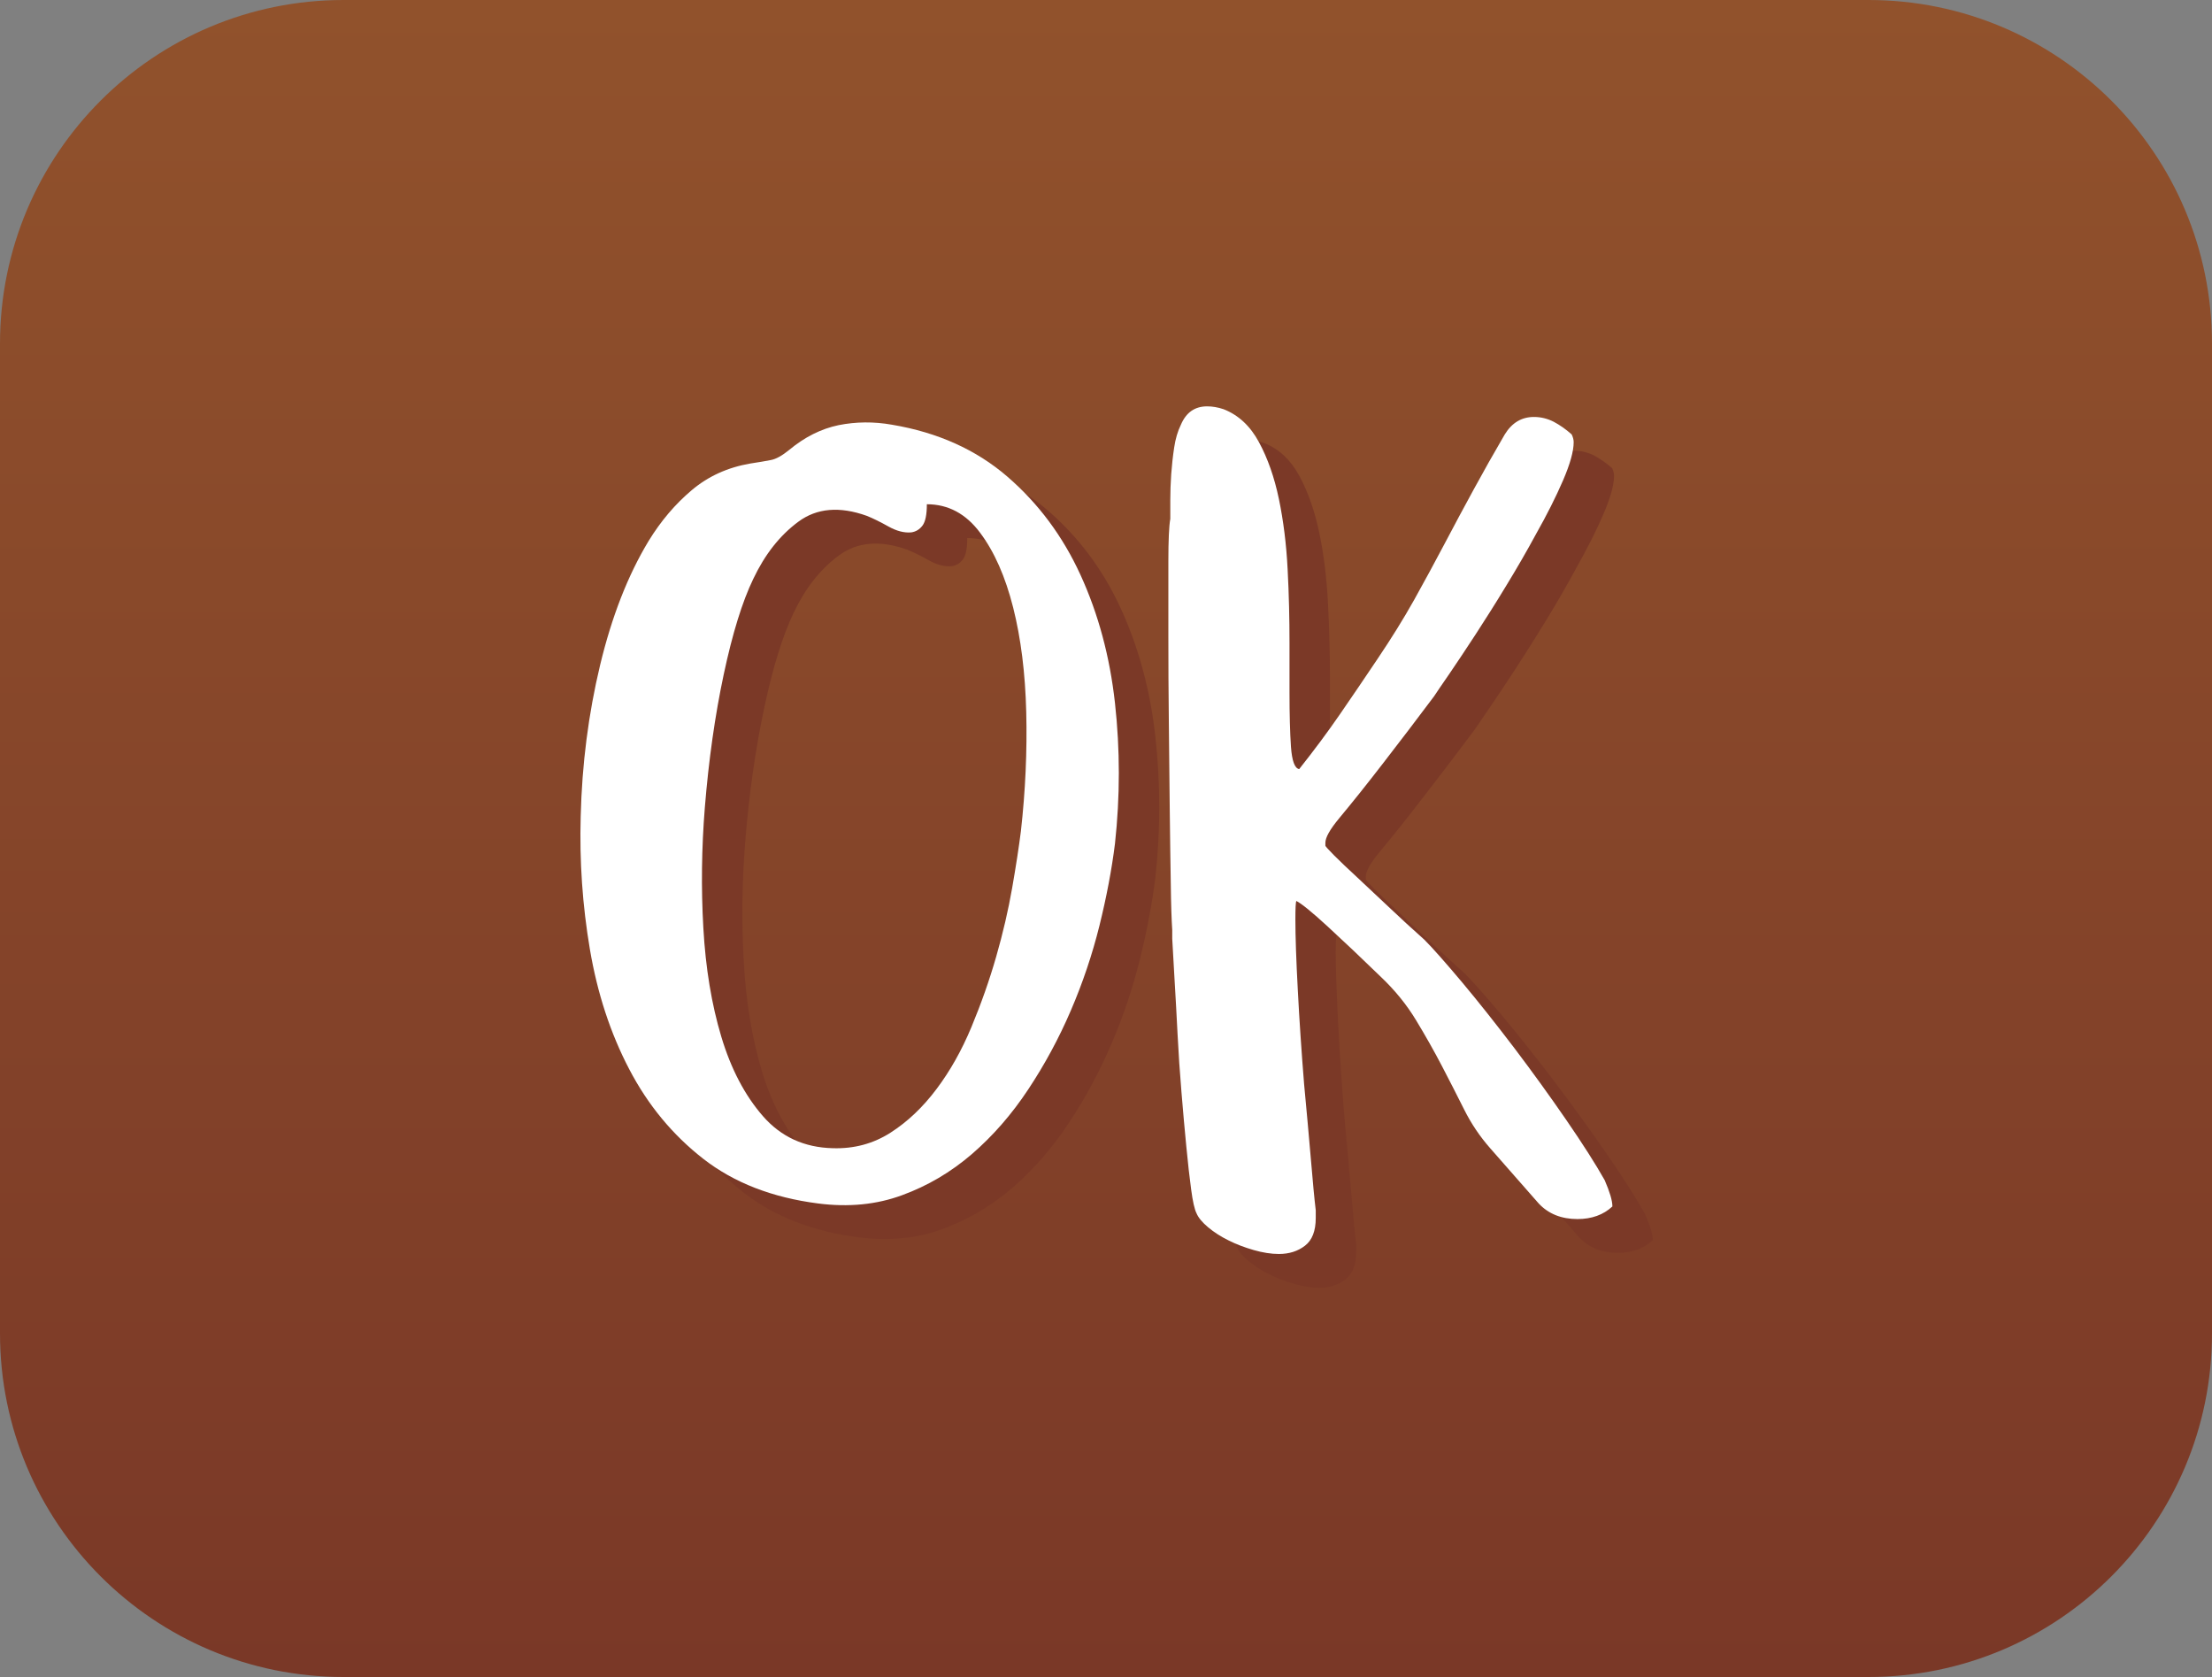 <?xml version="1.0" encoding="UTF-8"?>
<!DOCTYPE svg PUBLIC "-//W3C//DTD SVG 1.1//EN" "http://www.w3.org/Graphics/SVG/1.1/DTD/svg11.dtd">
<svg version="1.1" xmlns="http://www.w3.org/2000/svg" xmlns:xlink="http://www.w3.org/1999/xlink" x="0" y="0" width="36.5" height="27.667" viewBox="0, 0, 36.5, 27.667">
  <rect x="0" y="0" width="36.5" height="27.667" fill="#808080" stroke="none"/>
  <defs>
    <linearGradient id="Gradient_1" gradientUnits="userSpaceOnUse" x1="18.25" y1="27.667" x2="18.25" y2="0">
      <stop offset="0" stop-color="#7A3827"/>
      <stop offset="1" stop-color="#91522C"/>
    </linearGradient>
  </defs>
  <g id="Layer_1">
    <path d="M5.669,0 C2.538,0 0,2.538 0,5.669 L0,5.669 L0,21.998 C0,25.129 2.538,27.667 5.669,27.667 L5.669,27.667 L30.83,27.667 C33.962,27.667 36.5,25.129 36.5,21.998 L36.5,21.998 L36.5,5.669 C36.5,2.538 33.962,0 30.83,0 L30.83,0 z" fill="url(#Gradient_1)"/>
    <g>
      <path d="M15.961,8.877 C15.961,9.048 15.937,9.165 15.889,9.229 C15.841,9.293 15.779,9.33 15.705,9.341 C15.587,9.352 15.462,9.319 15.329,9.245 C15.195,9.17 15.076,9.111 14.969,9.068 C14.521,8.908 14.145,8.94 13.841,9.165 C13.537,9.389 13.289,9.703 13.097,10.108 C12.916,10.482 12.753,11.008 12.609,11.685 C12.465,12.362 12.361,13.096 12.297,13.885 C12.244,14.546 12.235,15.207 12.273,15.869 C12.31,16.53 12.409,17.127 12.569,17.661 C12.729,18.194 12.959,18.632 13.257,18.973 C13.556,19.315 13.94,19.49 14.409,19.501 C14.761,19.512 15.078,19.426 15.361,19.245 C15.644,19.064 15.897,18.823 16.121,18.524 C16.345,18.227 16.537,17.885 16.697,17.501 C16.857,17.116 16.993,16.731 17.105,16.341 C17.217,15.951 17.305,15.572 17.369,15.205 C17.433,14.837 17.481,14.524 17.513,14.269 C17.587,13.607 17.617,12.954 17.601,12.309 C17.585,11.663 17.513,11.088 17.385,10.581 C17.257,10.074 17.076,9.663 16.841,9.349 C16.607,9.034 16.313,8.877 15.961,8.877 M13.689,7.981 C13.945,7.768 14.217,7.632 14.505,7.572 C14.793,7.515 15.086,7.512 15.385,7.565 C16.142,7.692 16.777,7.979 17.289,8.421 C17.801,8.863 18.204,9.404 18.497,10.045 C18.79,10.685 18.98,11.389 19.065,12.156 C19.15,12.925 19.15,13.698 19.065,14.477 C19.012,14.903 18.926,15.355 18.809,15.829 C18.691,16.304 18.534,16.771 18.337,17.229 C18.14,17.688 17.905,18.122 17.633,18.532 C17.361,18.943 17.051,19.298 16.705,19.597 C16.358,19.896 15.974,20.122 15.553,20.276 C15.131,20.432 14.67,20.477 14.169,20.413 C13.412,20.316 12.779,20.071 12.273,19.677 C11.766,19.282 11.358,18.789 11.049,18.196 C10.74,17.605 10.524,16.946 10.401,16.221 C10.278,15.495 10.228,14.765 10.249,14.028 C10.27,13.165 10.377,12.333 10.569,11.532 C10.761,10.732 11.027,10.05 11.369,9.484 C11.571,9.154 11.809,8.874 12.081,8.645 C12.353,8.415 12.675,8.269 13.049,8.205 C13.188,8.184 13.299,8.165 13.385,8.148 C13.47,8.133 13.571,8.077 13.689,7.981" fill="#7B3927"/>
      <path d="M19.977,9.116 L19.977,8.804 C19.977,8.672 19.982,8.53 19.993,8.381 C20.003,8.231 20.019,8.085 20.041,7.94 C20.062,7.797 20.099,7.672 20.153,7.564 C20.238,7.362 20.383,7.261 20.585,7.261 C20.67,7.261 20.761,7.276 20.857,7.308 C21.102,7.404 21.297,7.586 21.441,7.852 C21.585,8.119 21.694,8.431 21.769,8.789 C21.844,9.146 21.891,9.532 21.913,9.948 C21.934,10.364 21.945,10.77 21.945,11.165 L21.945,11.98 C21.945,12.344 21.953,12.642 21.969,12.877 C21.984,13.111 22.03,13.234 22.105,13.245 C22.35,12.935 22.574,12.634 22.777,12.341 C22.979,12.048 23.188,11.74 23.4,11.421 C23.625,11.09 23.824,10.767 24.001,10.453 C24.177,10.137 24.345,9.829 24.505,9.524 C24.665,9.22 24.824,8.922 24.984,8.629 C25.144,8.335 25.315,8.034 25.497,7.724 C25.615,7.532 25.773,7.436 25.977,7.436 C26.094,7.436 26.203,7.464 26.306,7.516 C26.406,7.57 26.505,7.639 26.602,7.724 C26.622,7.767 26.633,7.81 26.633,7.852 C26.633,8.002 26.574,8.213 26.457,8.484 C26.34,8.757 26.189,9.053 26.009,9.373 C25.859,9.65 25.697,9.932 25.521,10.22 C25.345,10.509 25.177,10.775 25.017,11.02 C24.857,11.266 24.713,11.482 24.585,11.669 C24.457,11.855 24.372,11.98 24.328,12.045 C24.041,12.429 23.761,12.797 23.488,13.148 C23.217,13.501 22.975,13.804 22.761,14.06 C22.611,14.242 22.537,14.375 22.537,14.461 L22.537,14.509 C22.537,14.519 22.585,14.572 22.681,14.669 C22.777,14.764 22.902,14.885 23.057,15.028 C23.211,15.173 23.385,15.335 23.576,15.516 C23.769,15.698 23.967,15.88 24.169,16.06 C24.307,16.199 24.516,16.434 24.793,16.764 C25.07,17.095 25.357,17.458 25.656,17.852 C25.955,18.247 26.24,18.642 26.513,19.037 C26.785,19.431 26.995,19.762 27.144,20.028 C27.23,20.22 27.273,20.364 27.273,20.461 C27.123,20.599 26.932,20.669 26.697,20.669 C26.431,20.669 26.217,20.583 26.057,20.413 L25.257,19.501 C25.086,19.308 24.941,19.095 24.824,18.86 C24.707,18.626 24.585,18.386 24.457,18.14 C24.328,17.895 24.188,17.644 24.033,17.388 C23.878,17.133 23.684,16.892 23.449,16.669 C23.129,16.359 22.838,16.085 22.576,15.845 C22.315,15.604 22.143,15.464 22.057,15.421 C22.046,15.442 22.041,15.543 22.041,15.724 C22.041,16.002 22.056,16.391 22.081,16.892 C22.107,17.394 22.143,17.911 22.185,18.444 C22.227,18.892 22.265,19.306 22.297,19.684 C22.328,20.063 22.355,20.344 22.377,20.524 L22.377,20.652 C22.377,20.866 22.318,21.018 22.201,21.108 C22.084,21.199 21.939,21.245 21.769,21.245 C21.641,21.245 21.502,21.223 21.353,21.18 C21.203,21.137 21.064,21.085 20.938,21.02 C20.809,20.957 20.697,20.885 20.602,20.804 C20.505,20.724 20.441,20.647 20.408,20.572 C20.377,20.509 20.348,20.378 20.32,20.18 C20.294,19.983 20.268,19.746 20.24,19.469 C20.214,19.191 20.188,18.892 20.161,18.572 C20.134,18.253 20.113,17.935 20.097,17.621 C20.081,17.306 20.065,17.01 20.049,16.732 C20.033,16.455 20.019,16.226 20.009,16.045 L20.009,15.9 C19.998,15.74 19.99,15.484 19.985,15.133 C19.979,14.78 19.974,14.375 19.969,13.917 C19.963,13.458 19.958,12.978 19.953,12.476 C19.947,11.975 19.945,11.501 19.945,11.053 L19.945,9.82 C19.945,9.469 19.956,9.234 19.977,9.116" fill="#7B3927"/>
      <path d="M15.294,8.319 C15.294,8.49 15.27,8.607 15.222,8.671 C15.174,8.735 15.112,8.772 15.038,8.783 C14.92,8.794 14.795,8.761 14.662,8.687 C14.528,8.612 14.409,8.553 14.302,8.51 C13.854,8.35 13.478,8.382 13.174,8.607 C12.87,8.831 12.622,9.145 12.43,9.55 C12.249,9.924 12.086,10.45 11.942,11.127 C11.798,11.804 11.694,12.538 11.63,13.327 C11.577,13.988 11.568,14.649 11.606,15.311 C11.643,15.972 11.742,16.569 11.902,17.103 C12.062,17.636 12.292,18.074 12.59,18.415 C12.889,18.757 13.273,18.932 13.742,18.943 C14.094,18.954 14.411,18.868 14.694,18.687 C14.977,18.506 15.23,18.265 15.454,17.966 C15.678,17.669 15.87,17.327 16.03,16.943 C16.19,16.558 16.326,16.173 16.438,15.783 C16.55,15.393 16.638,15.014 16.702,14.647 C16.766,14.279 16.814,13.966 16.846,13.711 C16.92,13.049 16.95,12.396 16.934,11.751 C16.918,11.105 16.846,10.53 16.718,10.023 C16.59,9.516 16.409,9.105 16.174,8.791 C15.94,8.476 15.646,8.319 15.294,8.319 M13.022,7.423 C13.278,7.21 13.55,7.074 13.838,7.014 C14.126,6.957 14.419,6.954 14.718,7.007 C15.475,7.134 16.11,7.421 16.622,7.863 C17.134,8.305 17.537,8.846 17.83,9.487 C18.123,10.127 18.313,10.831 18.398,11.598 C18.483,12.367 18.483,13.14 18.398,13.919 C18.345,14.345 18.259,14.797 18.142,15.271 C18.024,15.746 17.867,16.213 17.67,16.671 C17.473,17.13 17.238,17.564 16.966,17.974 C16.694,18.385 16.384,18.74 16.038,19.039 C15.691,19.338 15.307,19.564 14.886,19.718 C14.464,19.874 14.003,19.919 13.502,19.855 C12.745,19.758 12.112,19.513 11.606,19.119 C11.099,18.724 10.691,18.231 10.382,17.638 C10.073,17.047 9.857,16.388 9.734,15.663 C9.611,14.937 9.561,14.207 9.582,13.47 C9.603,12.607 9.71,11.775 9.902,10.974 C10.094,10.174 10.36,9.492 10.702,8.926 C10.904,8.596 11.142,8.316 11.414,8.087 C11.686,7.857 12.008,7.711 12.382,7.647 C12.521,7.626 12.632,7.607 12.718,7.59 C12.803,7.575 12.904,7.519 13.022,7.423" fill="#FFFFFF"/>
      <path d="M19.311,8.559 L19.311,8.247 C19.311,8.115 19.316,7.973 19.326,7.824 C19.337,7.674 19.353,7.528 19.375,7.383 C19.396,7.24 19.433,7.115 19.486,7.007 C19.572,6.805 19.715,6.704 19.919,6.704 C20.003,6.704 20.095,6.719 20.19,6.751 C20.436,6.847 20.631,7.029 20.774,7.295 C20.919,7.562 21.028,7.874 21.103,8.232 C21.177,8.589 21.226,8.975 21.247,9.391 C21.269,9.807 21.278,10.213 21.278,10.608 L21.278,11.423 C21.278,11.787 21.286,12.085 21.302,12.32 C21.319,12.554 21.364,12.677 21.438,12.688 C21.684,12.378 21.908,12.077 22.11,11.784 C22.312,11.491 22.521,11.183 22.735,10.864 C22.958,10.533 23.159,10.21 23.335,9.896 C23.51,9.58 23.679,9.272 23.839,8.967 C23.999,8.663 24.159,8.365 24.319,8.072 C24.479,7.778 24.649,7.477 24.83,7.167 C24.948,6.975 25.108,6.879 25.311,6.879 C25.429,6.879 25.537,6.907 25.639,6.959 C25.74,7.013 25.839,7.082 25.934,7.167 C25.955,7.21 25.967,7.253 25.967,7.295 C25.967,7.445 25.908,7.656 25.791,7.927 C25.673,8.2 25.524,8.496 25.343,8.816 C25.193,9.093 25.03,9.375 24.854,9.663 C24.679,9.952 24.51,10.218 24.351,10.463 C24.19,10.709 24.047,10.925 23.919,11.112 C23.791,11.298 23.705,11.423 23.663,11.488 C23.375,11.872 23.095,12.24 22.823,12.591 C22.551,12.944 22.308,13.247 22.095,13.503 C21.944,13.685 21.87,13.818 21.87,13.904 L21.87,13.952 C21.87,13.962 21.919,14.015 22.014,14.112 C22.11,14.207 22.235,14.328 22.391,14.471 C22.545,14.616 22.719,14.778 22.911,14.959 C23.103,15.141 23.3,15.323 23.503,15.503 C23.642,15.642 23.849,15.877 24.127,16.207 C24.404,16.538 24.691,16.901 24.991,17.295 C25.29,17.69 25.575,18.085 25.847,18.48 C26.118,18.874 26.329,19.205 26.479,19.471 C26.562,19.663 26.606,19.807 26.606,19.904 C26.458,20.042 26.264,20.112 26.03,20.112 C25.764,20.112 25.551,20.026 25.391,19.856 L24.59,18.944 C24.42,18.751 24.276,18.538 24.159,18.303 C24.042,18.069 23.919,17.829 23.791,17.583 C23.663,17.338 23.521,17.087 23.366,16.831 C23.212,16.576 23.017,16.335 22.781,16.112 C22.462,15.802 22.172,15.528 21.911,15.288 C21.649,15.047 21.476,14.907 21.391,14.864 C21.38,14.885 21.375,14.986 21.375,15.167 C21.375,15.445 21.388,15.834 21.415,16.335 C21.441,16.837 21.476,17.354 21.519,17.887 C21.561,18.335 21.599,18.749 21.631,19.127 C21.663,19.506 21.689,19.787 21.711,19.967 L21.711,20.095 C21.711,20.309 21.651,20.461 21.534,20.551 C21.417,20.642 21.273,20.688 21.103,20.688 C20.975,20.688 20.836,20.666 20.686,20.623 C20.537,20.58 20.399,20.528 20.27,20.463 C20.142,20.4 20.031,20.328 19.934,20.247 C19.839,20.167 19.774,20.09 19.743,20.015 C19.711,19.952 19.681,19.821 19.655,19.623 C19.628,19.426 19.602,19.189 19.575,18.912 C19.548,18.634 19.521,18.335 19.495,18.015 C19.468,17.696 19.447,17.378 19.431,17.064 C19.415,16.749 19.399,16.453 19.382,16.175 C19.367,15.898 19.353,15.669 19.343,15.488 L19.343,15.343 C19.332,15.183 19.323,14.927 19.319,14.576 C19.312,14.223 19.308,13.818 19.302,13.36 C19.297,12.901 19.292,12.421 19.287,11.919 C19.281,11.418 19.279,10.944 19.279,10.496 L19.279,9.263 C19.279,8.912 19.29,8.677 19.311,8.559" fill="#FFFFFF"/>
    </g>
  </g>
</svg>
